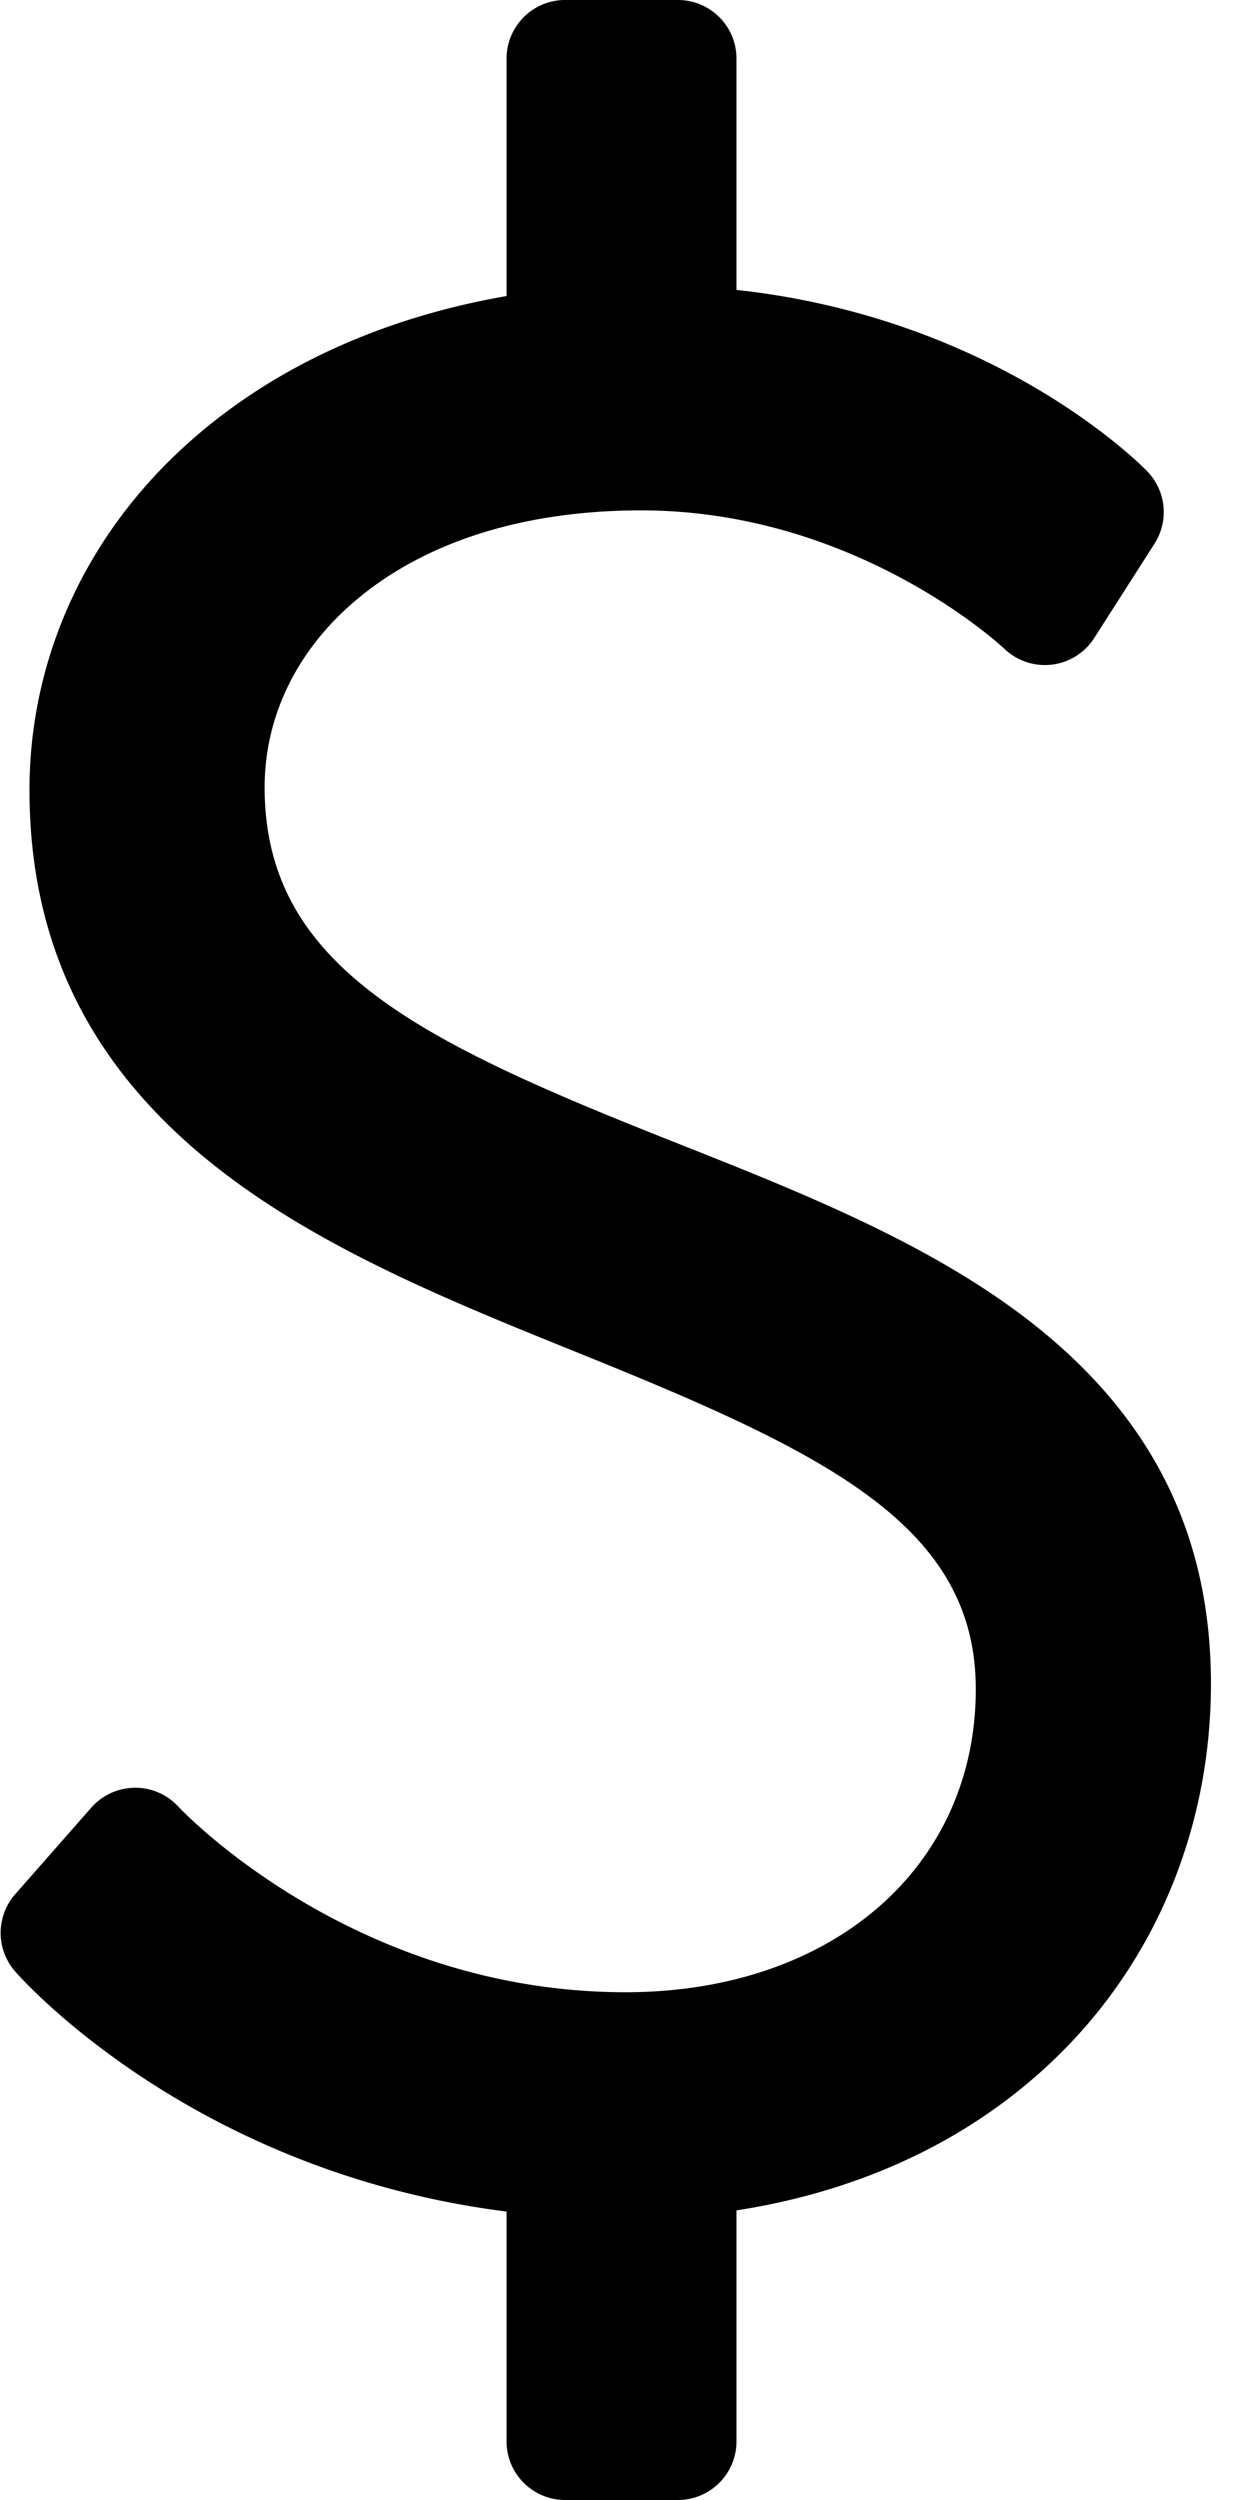 <svg xmlns="http://www.w3.org/2000/svg" viewBox="0 0 256 512"><style>.st0{fill:none}</style><path d="M211.082 270.738c-20.645-16.106-47.199-26.623-72.879-36.793-52.27-20.701-84.007-35.924-84.007-72.7 0-14.775 6.838-28.551 19.256-38.79 14.224-11.729 34.232-17.928 57.862-17.928 44.17 0 74.063 28.044 74.332 28.3a12 12 0 0 0 18.455-2.164l12.348-19.327a12.002 12.002 0 0 0-1.484-14.801c-1.316-1.362-30.896-31.36-84.135-37.163V12c0-6.628-5.373-12-12-12h-23.084c-6.627 0-12 5.372-12 12v48.628c-26.917 4.68-50.079 15.699-67.459 32.187-19.507 18.502-30.249 42.997-30.249 68.967 0 31.566 12.416 56.747 37.956 76.979 21.247 16.832 48.384 27.789 74.628 38.386 50.536 20.404 81.22 35.216 81.22 68.775 0 36.556-29.504 62.086-71.749 62.086-55.769 0-91.023-37.421-91.539-37.976-2.298-2.511-5.551-3.945-8.958-3.899a12.003 12.003 0 0 0-8.909 4.078L3.118 387.928a12.001 12.001 0 0 0-.031 15.808c1.538 1.764 36.52 41.1 100.659 49.193V500c0 6.628 5.373 12 12 12h23.084c6.627 0 12-5.372 12-12v-47.312c27.167-4.216 50.427-15.711 67.75-33.589C237.552 399.52 248 373.151 248 344.85c0-30.488-12.076-54.73-36.918-74.112z"/></svg>
